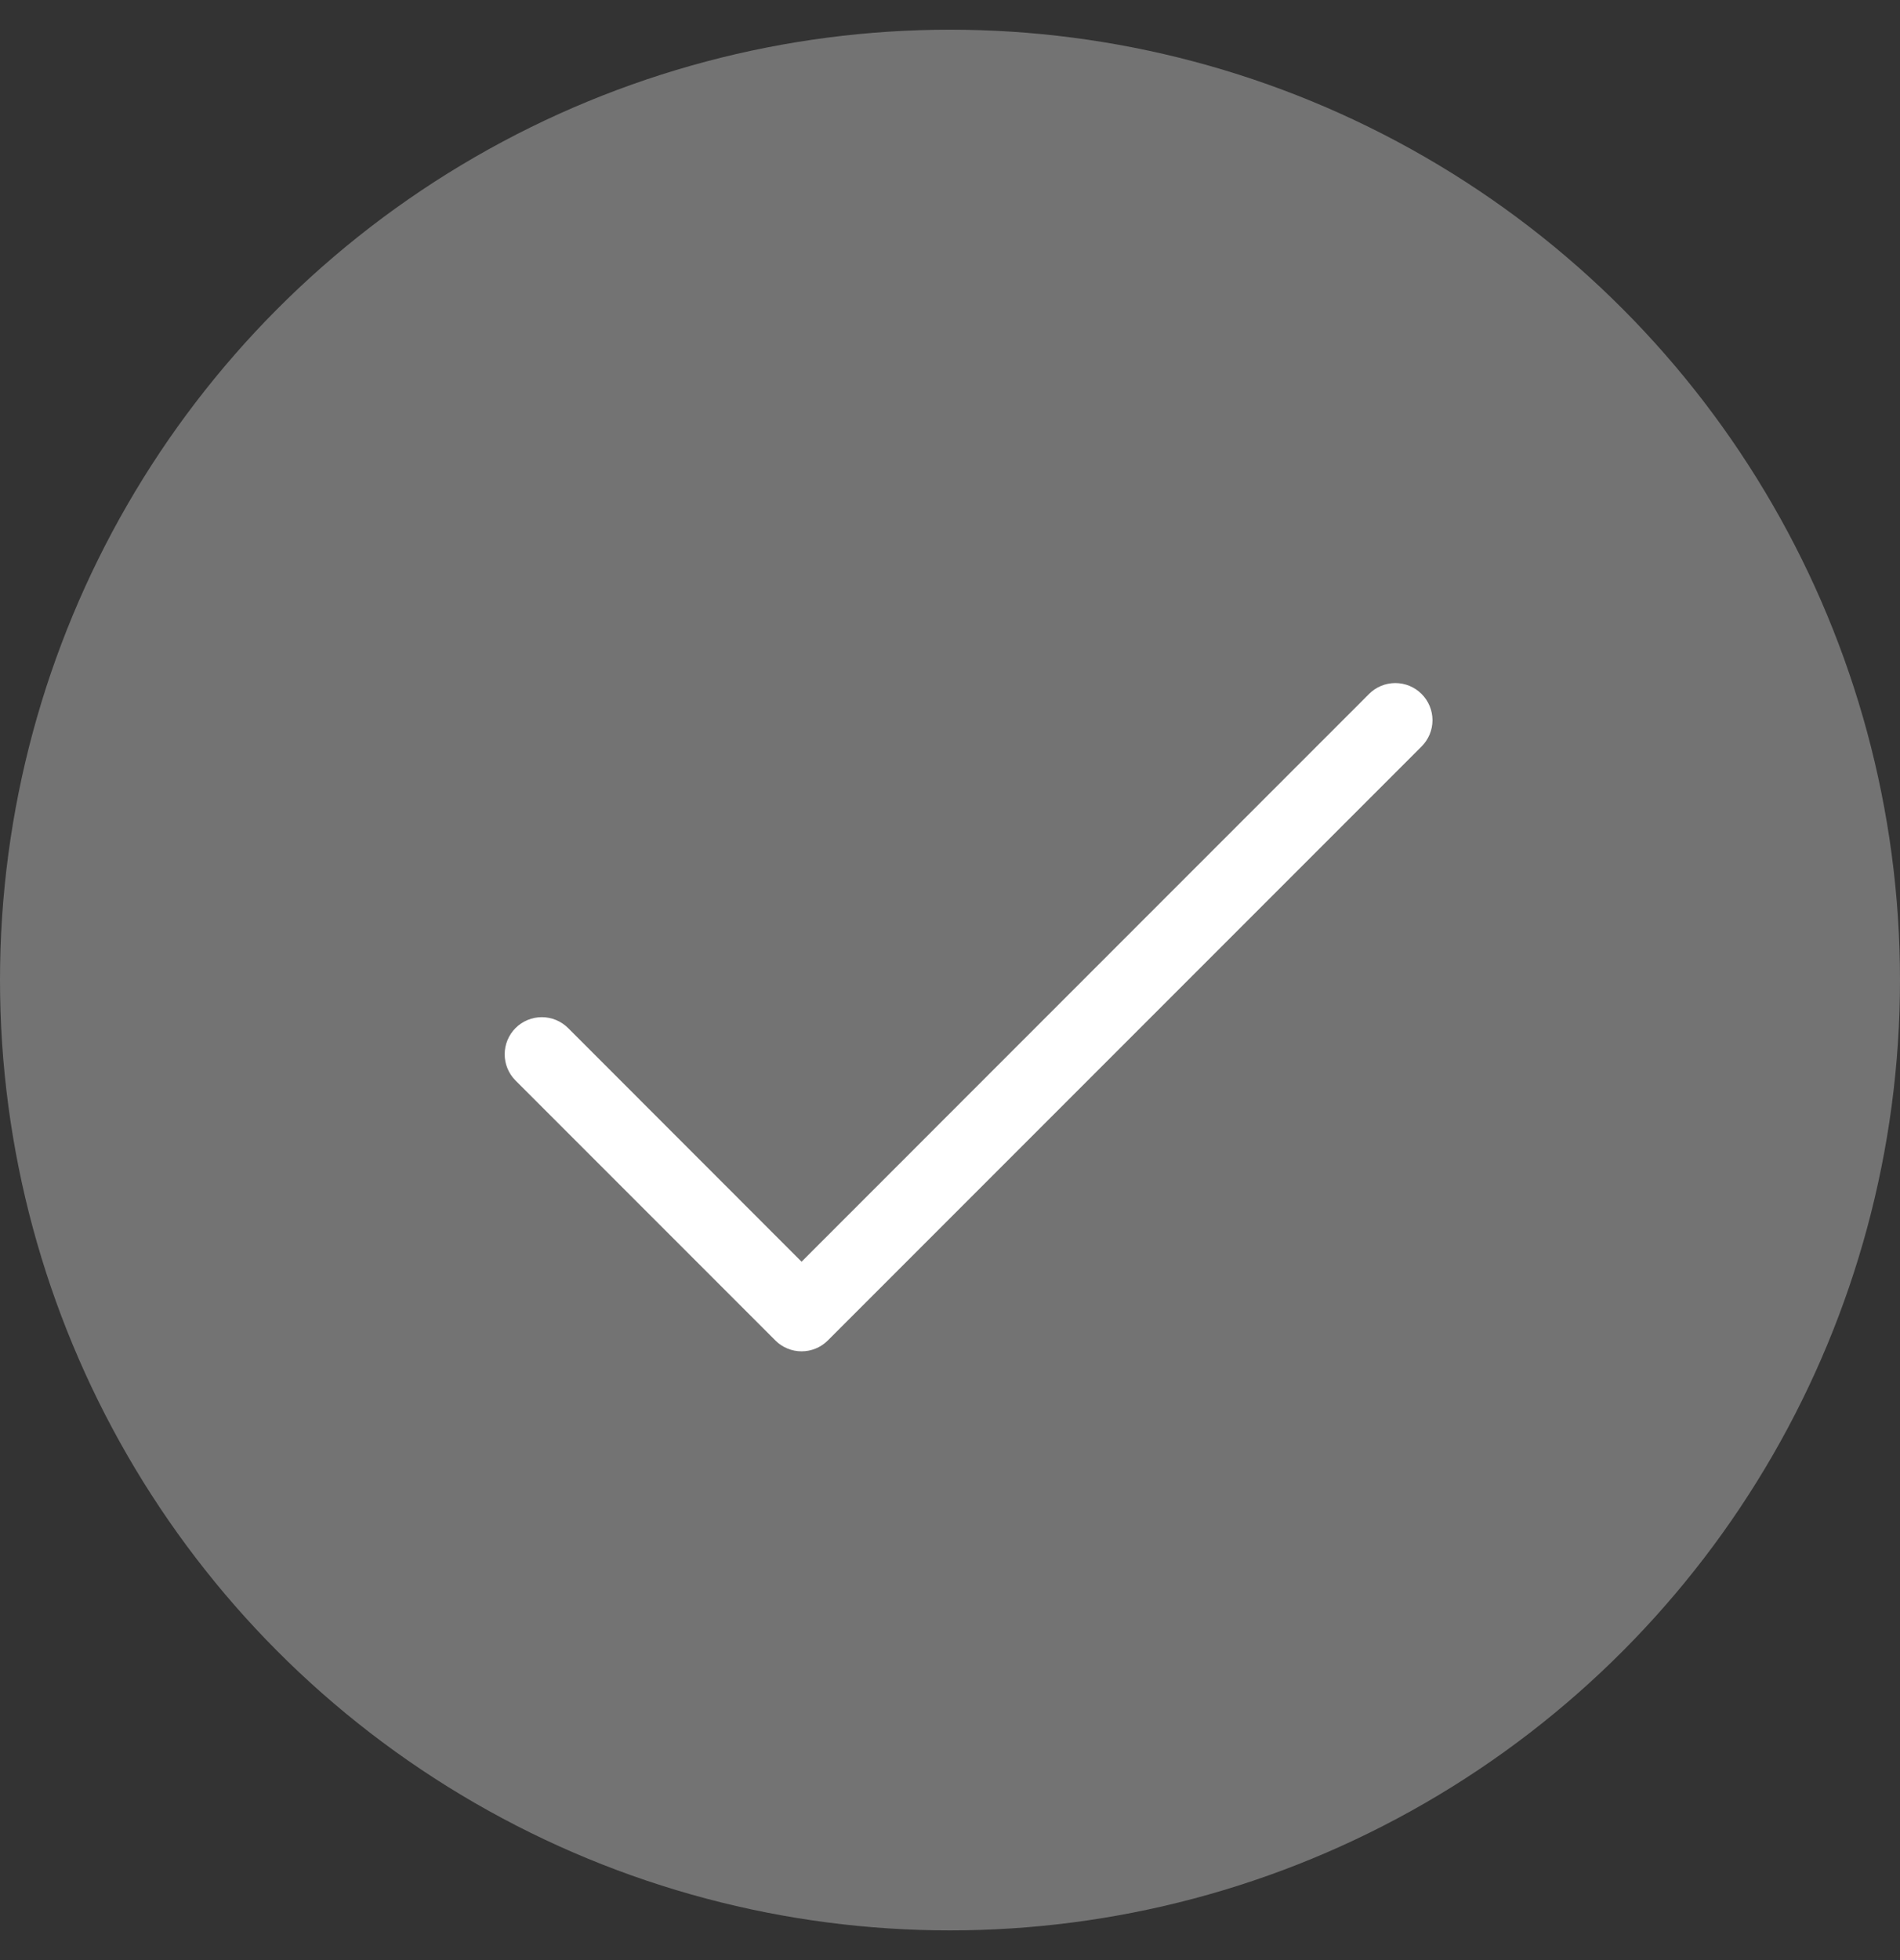 <svg width="32" height="33" viewBox="0 0 32 33" fill="none" xmlns="http://www.w3.org/2000/svg">
<rect x="0" y="0" width="32" height="33" fill="#333333" stroke="none"/>
<circle cx="16" cy="16.5" r="16" fill="#737373"/>
<path d="M23.942 12.568L13.943 22.567C13.884 22.626 13.816 22.672 13.74 22.703C13.664 22.735 13.582 22.751 13.5 22.751C13.418 22.751 13.337 22.735 13.261 22.703C13.185 22.672 13.116 22.626 13.058 22.567L8.683 18.192C8.566 18.075 8.5 17.916 8.5 17.75C8.5 17.584 8.566 17.425 8.683 17.308C8.8 17.191 8.96 17.125 9.125 17.125C9.291 17.125 9.45 17.191 9.568 17.308L13.5 21.242L23.058 11.683C23.175 11.566 23.334 11.5 23.5 11.5C23.666 11.5 23.825 11.566 23.942 11.683C24.06 11.8 24.126 11.96 24.126 12.125C24.126 12.291 24.06 12.45 23.942 12.568Z" fill="white"/>
</svg>
